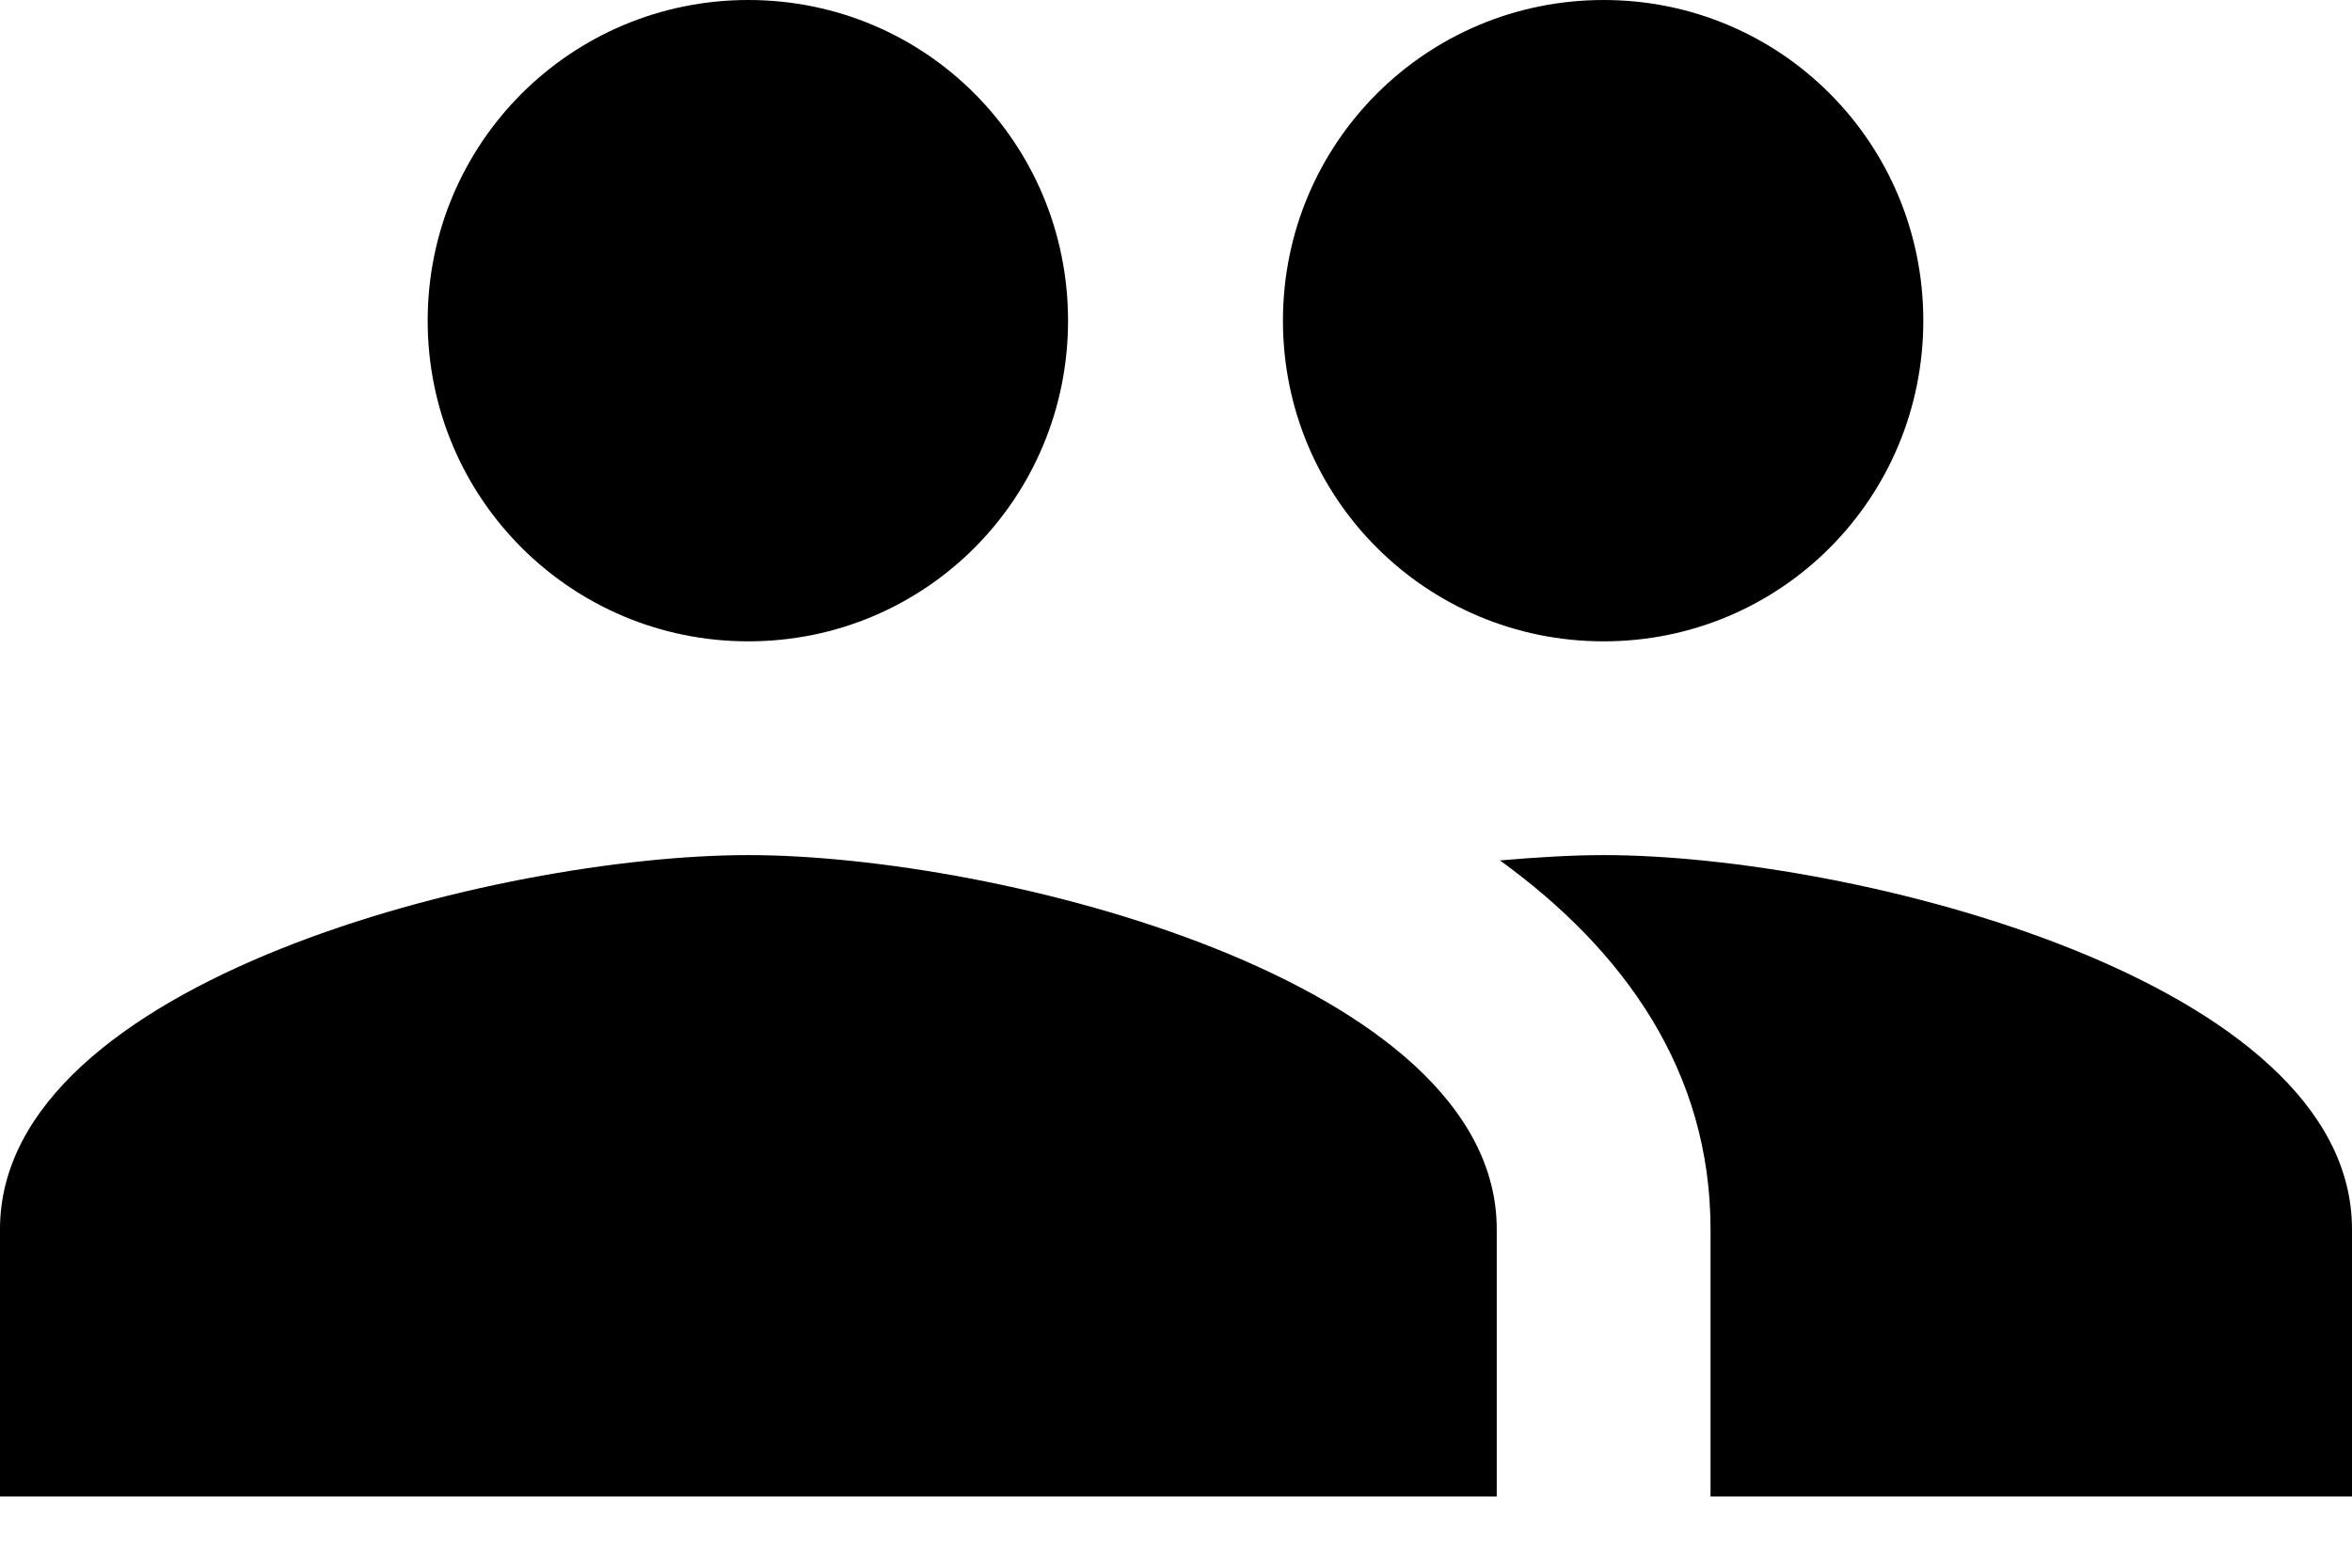 <svg width="30" height="20" viewBox="0 0 30 20" fill="none" xmlns="http://www.w3.org/2000/svg">
<path d="M20.454 8.182C22.718 8.182 24.532 6.355 24.532 4.091C24.532 1.827 22.718 0 20.454 0C18.191 0 16.364 1.827 16.364 4.091C16.364 6.355 18.191 8.182 20.454 8.182ZM9.545 8.182C11.809 8.182 13.623 6.355 13.623 4.091C13.623 1.827 11.809 0 9.545 0C7.282 0 5.455 1.827 5.455 4.091C5.455 6.355 7.282 8.182 9.545 8.182ZM9.545 10.909C6.368 10.909 0 12.505 0 15.682V19.091H19.091V15.682C19.091 12.505 12.723 10.909 9.545 10.909ZM20.454 10.909C20.059 10.909 19.609 10.936 19.132 10.977C20.714 12.123 21.818 13.664 21.818 15.682V19.091H30V15.682C30 12.505 23.632 10.909 20.454 10.909Z" fill="black"/>
</svg>

